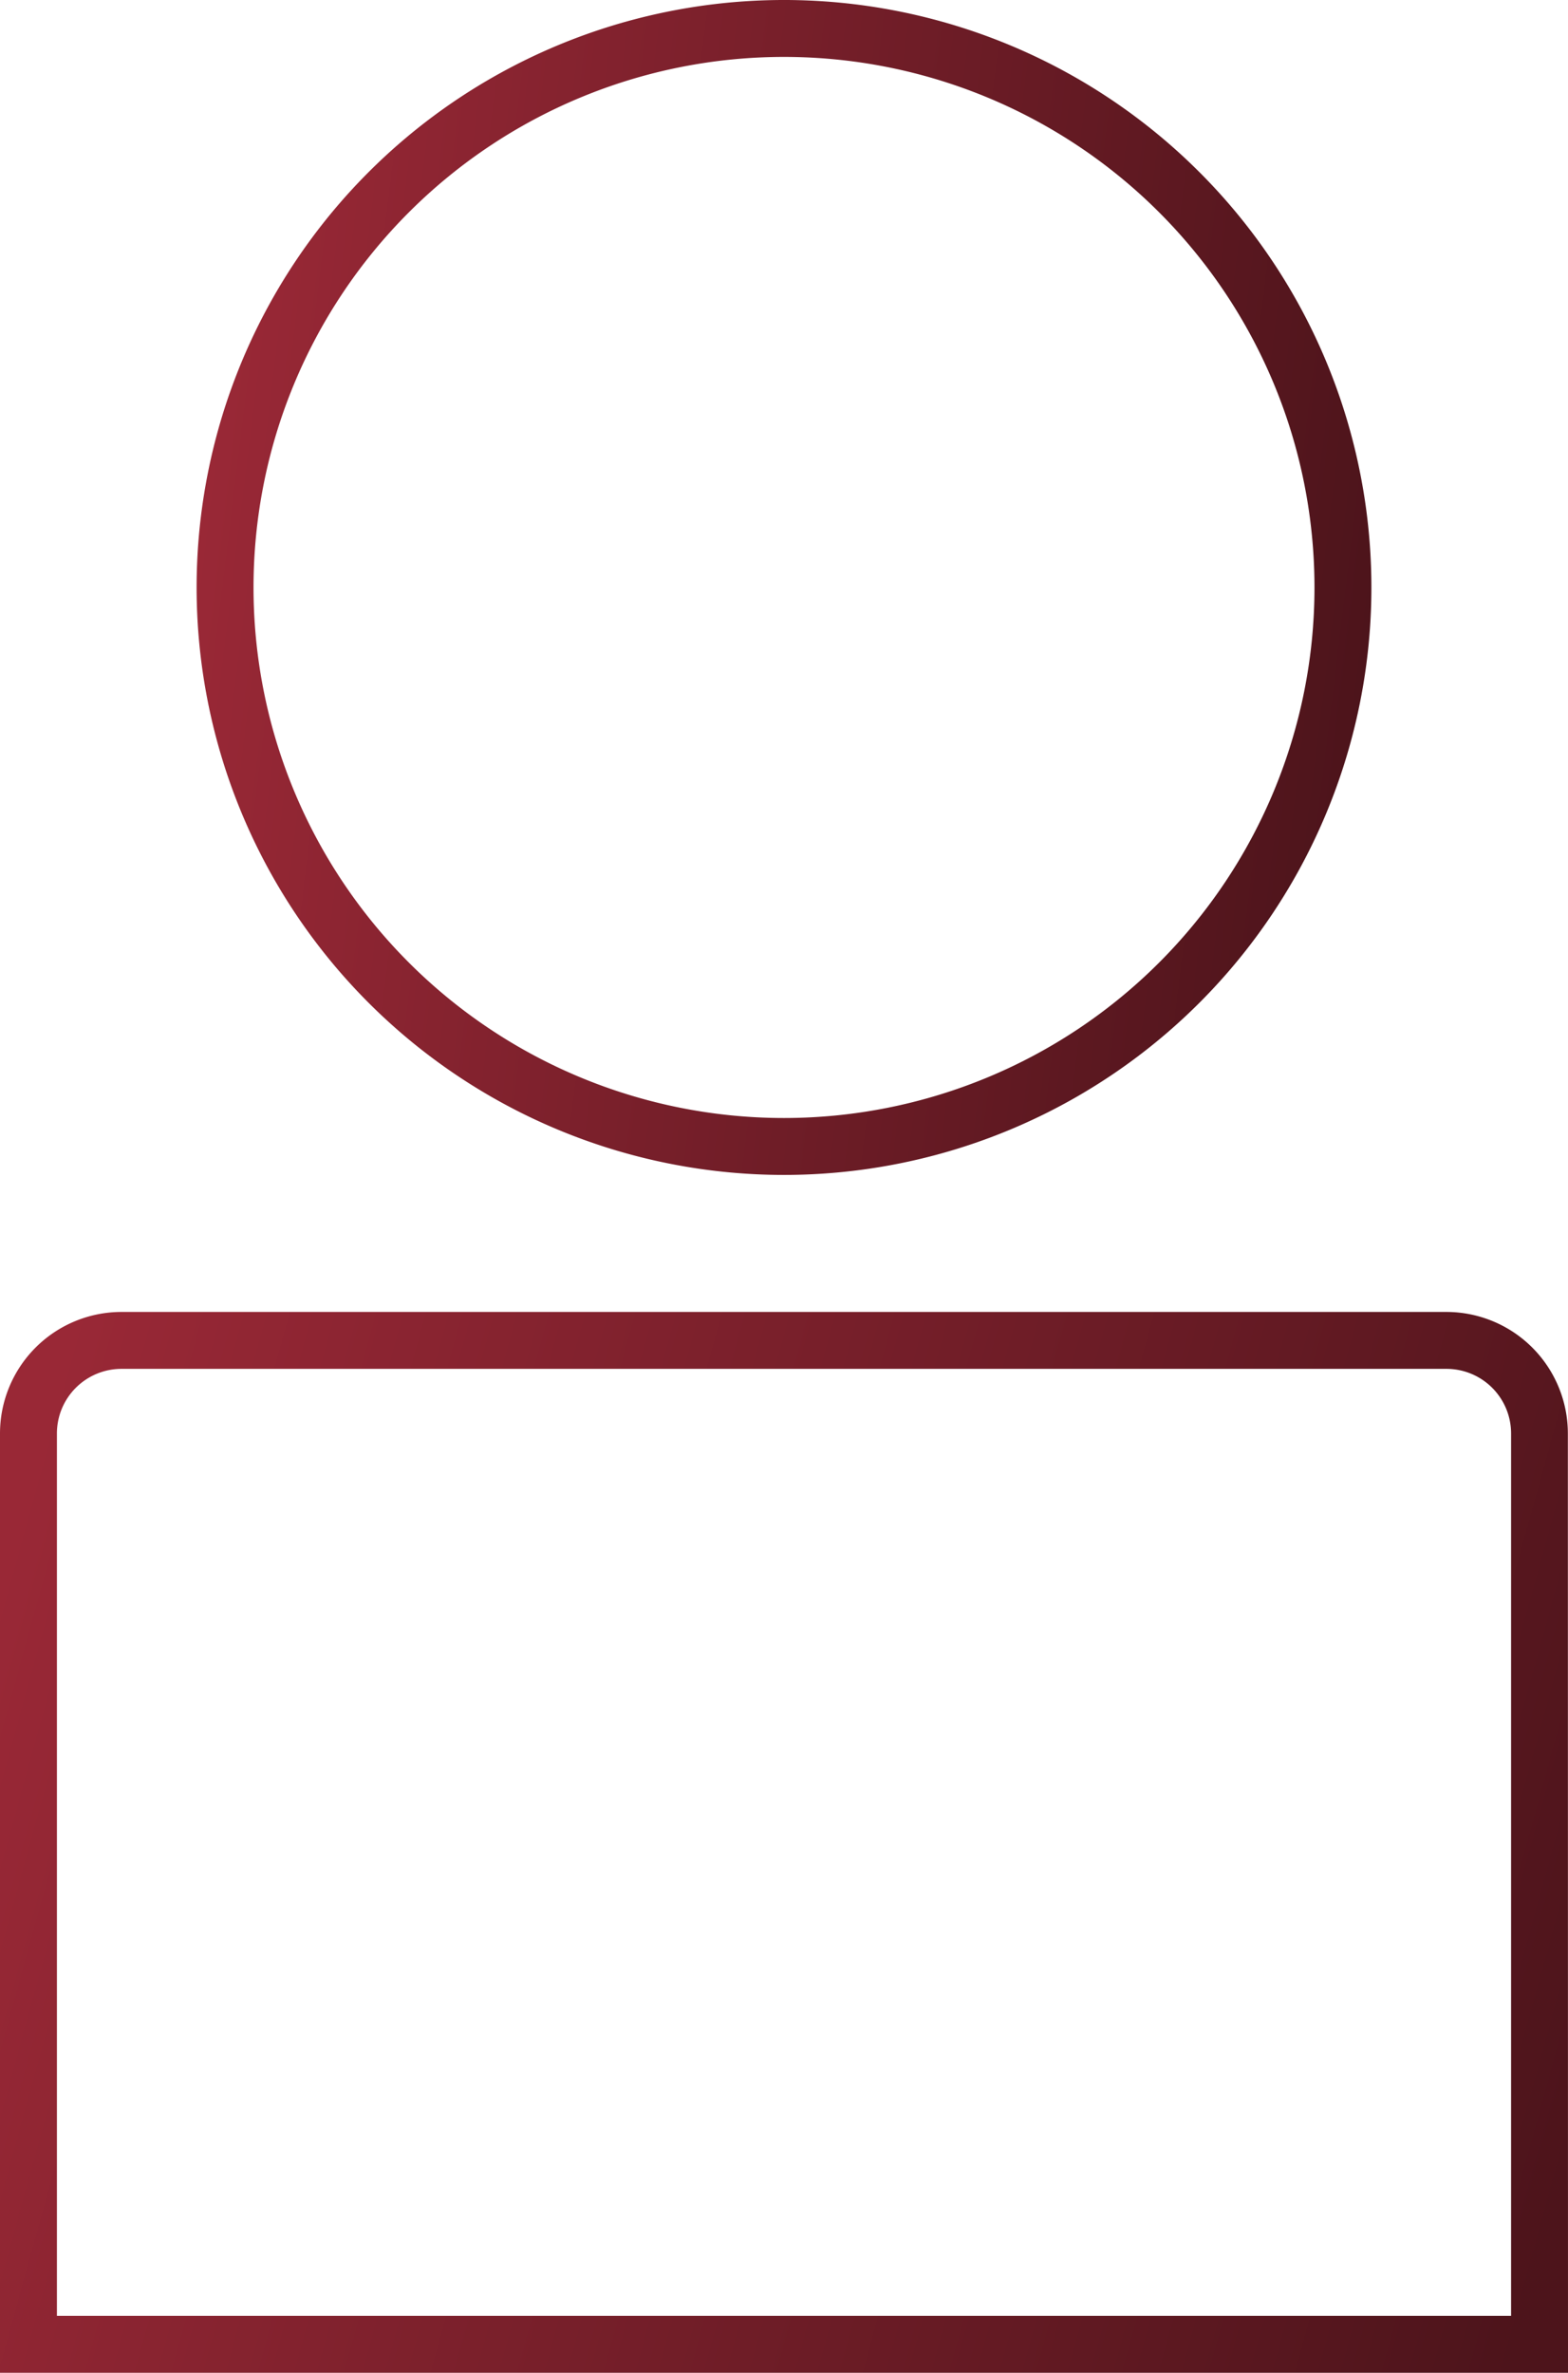 <svg xmlns="http://www.w3.org/2000/svg" xmlns:xlink="http://www.w3.org/1999/xlink" width="65.188" height="98.634" viewBox="0 0 65.188 98.634">
  <defs>
    <linearGradient id="linear-gradient" x1="0.004" y1="0.439" x2="0.996" y2="0.561" gradientUnits="objectBoundingBox">
      <stop offset="0" stop-color="#992836"/>
      <stop offset="1" stop-color="#4d141b"/>
    </linearGradient>
    <linearGradient id="linear-gradient-2" x1="-0.025" y1="0.41" x2="1.033" y2="0.604" xlink:href="#linear-gradient"/>
  </defs>
  <g id="Pessoa_Fisica" data-name="Pessoa Fisica" transform="translate(0 0)">
    <path id="Caminho_327" data-name="Caminho 327" d="M65.88,57.82A24.42,24.42,0,1,1,90.3,33.4,24.42,24.42,0,0,1,65.88,57.82Zm0-46.474A22.054,22.054,0,1,0,87.934,33.4,22.054,22.054,0,0,0,65.88,11.346Z" transform="translate(-33.286 -8.98)" fill="url(#linear-gradient)"/>
    <path id="Caminho_328" data-name="Caminho 328" d="M65.188,329.688H0V290.637a5.053,5.053,0,0,1,5.049-5.047H60.133a5.053,5.053,0,0,1,5.049,5.047ZM2.366,327.322H62.822V290.637a2.685,2.685,0,0,0-2.689-2.681H5.049a2.685,2.685,0,0,0-2.683,2.681Z" transform="translate(0 -231.054)" fill="url(#linear-gradient-2)"/>
  </g>
</svg>

